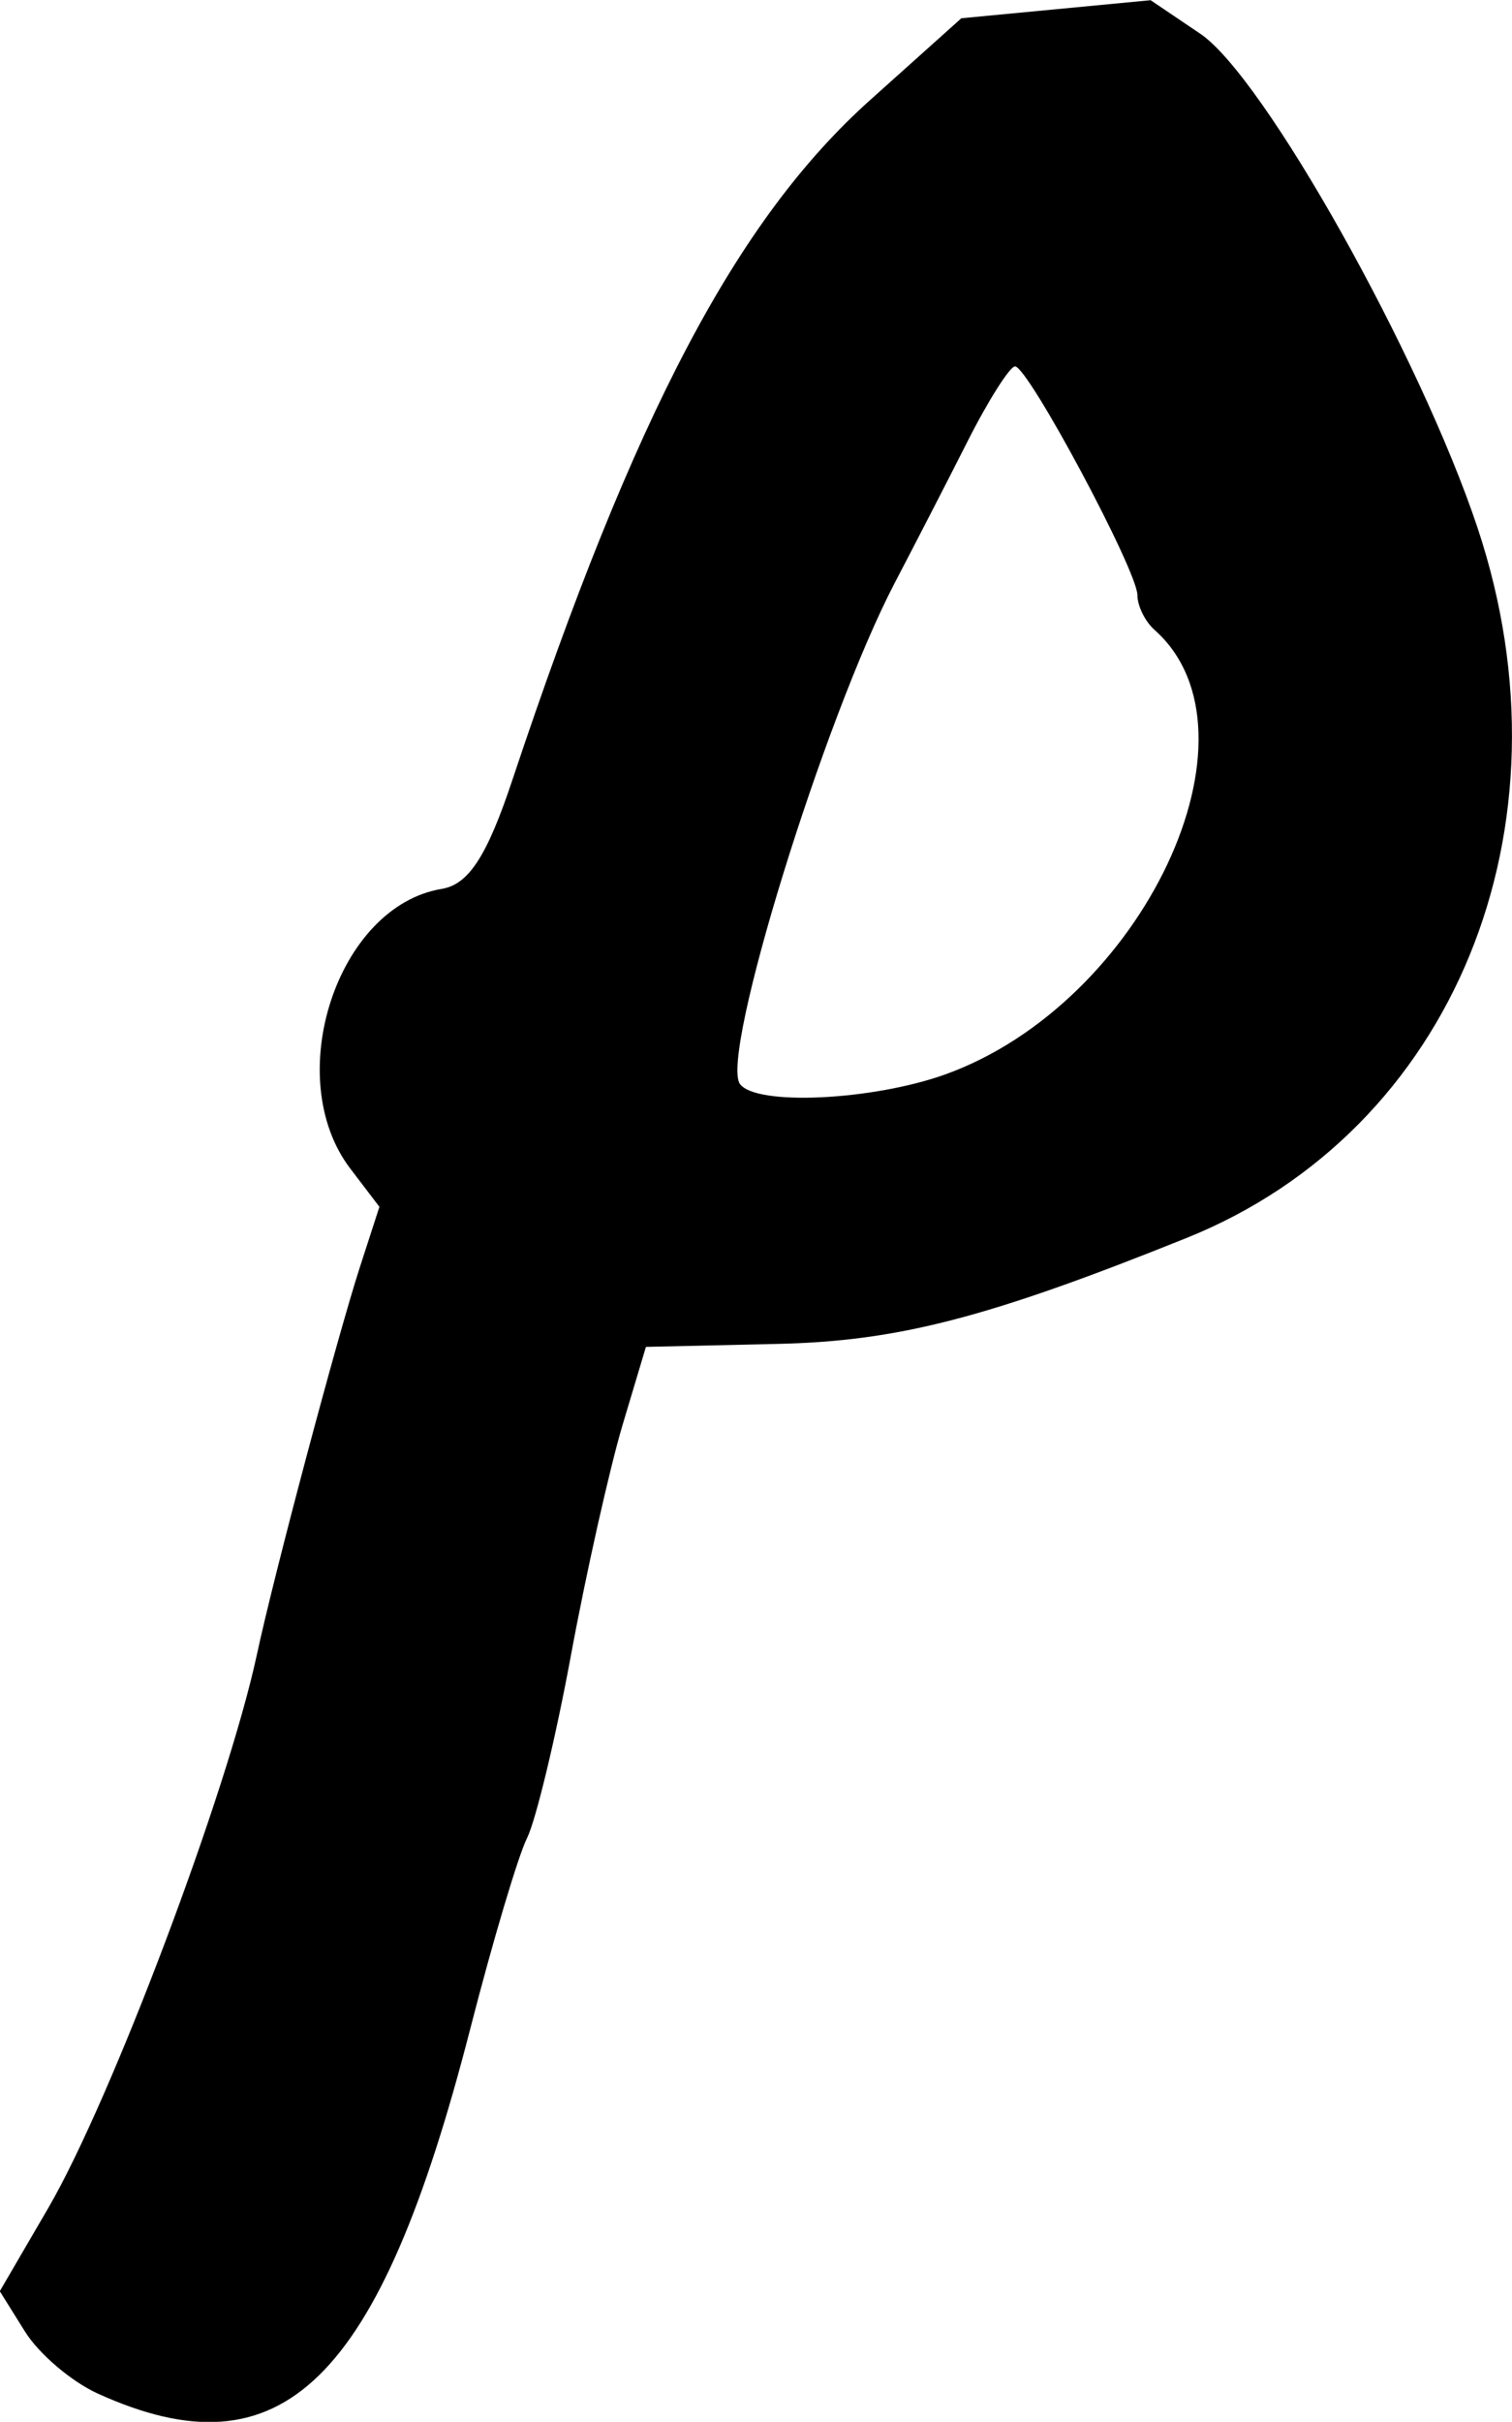 <?xml version="1.0" encoding="UTF-8" standalone="no"?>
<!-- Created with Inkscape (http://www.inkscape.org/) -->

<svg
   width="7.205mm"
   height="11.533mm"
   viewBox="0 0 7.205 11.533"
   version="1.1"
   id="svg1"
   inkscape:version="1.3.2 (091e20e, 2023-11-25)"
   sodipodi:docname="rho.svg"
   xmlns:inkscape="http://www.inkscape.org/namespaces/inkscape"
   xmlns:sodipodi="http://sodipodi.sourceforge.net/DTD/sodipodi-0.dtd"
   xmlns="http://www.w3.org/2000/svg"
   xmlns:svg="http://www.w3.org/2000/svg">
  <sodipodi:namedview
     id="namedview1"
     pagecolor="#ffffff"
     bordercolor="#000000"
     borderopacity="0.25"
     inkscape:showpageshadow="2"
     inkscape:pageopacity="0.0"
     inkscape:pagecheckerboard="0"
     inkscape:deskcolor="#d1d1d1"
     inkscape:document-units="mm"
     inkscape:zoom="0.2102413"
     inkscape:cx="14.269318"
     inkscape:cy="23.782197"
     inkscape:window-width="1312"
     inkscape:window-height="449"
     inkscape:window-x="0"
     inkscape:window-y="38"
     inkscape:window-maximized="0"
     inkscape:current-layer="layer1" />
  <defs
     id="defs1" />
  <g
     inkscape:label="Layer 1"
     inkscape:groupmode="layer"
     id="layer1"
     transform="translate(-100.825,-142.643)">
    <path
       d="m 101.29,154.041 c -0.125,-0.057 -0.28,-0.189 -0.346,-0.295 l -0.12,-0.192 0.232,-0.398 c 0.3,-0.516 0.852,-1.979 0.993,-2.633 0.082,-0.383 0.381,-1.504 0.49,-1.843 l 0.094,-0.29 -0.138,-0.181 c -0.331,-0.433 -0.064,-1.251 0.435,-1.333 0.128,-0.021 0.216,-0.156 0.337,-0.52 0.581,-1.742 1.069,-2.668 1.706,-3.238 l 0.433,-0.388 0.451,-0.043 0.451,-0.043 0.237,0.16 c 0.302,0.204 1.047,1.531 1.321,2.353 0.476,1.429 -0.115,2.87 -1.386,3.381 -0.95,0.382 -1.379,0.493 -1.958,0.505 l -0.619,0.014 -0.112,0.374 c -0.061,0.206 -0.172,0.698 -0.245,1.093 -0.073,0.396 -0.168,0.788 -0.209,0.871 -0.042,0.083 -0.164,0.492 -0.271,0.909 -0.433,1.684 -0.896,2.137 -1.776,1.737 z m 4.038,-6.281 c 0.943,-0.338 1.551,-1.628 0.998,-2.118 -0.045,-0.04 -0.081,-0.114 -0.081,-0.165 0,-0.116 -0.521,-1.089 -0.583,-1.089 -0.025,0 -0.128,0.162 -0.228,0.36 -0.1,0.198 -0.256,0.5 -0.346,0.672 -0.337,0.646 -0.833,2.252 -0.737,2.385 0.076,0.105 0.629,0.079 0.977,-0.045 z"
       style="fill:#000000"
       id="path1" />
  </g>
</svg>
